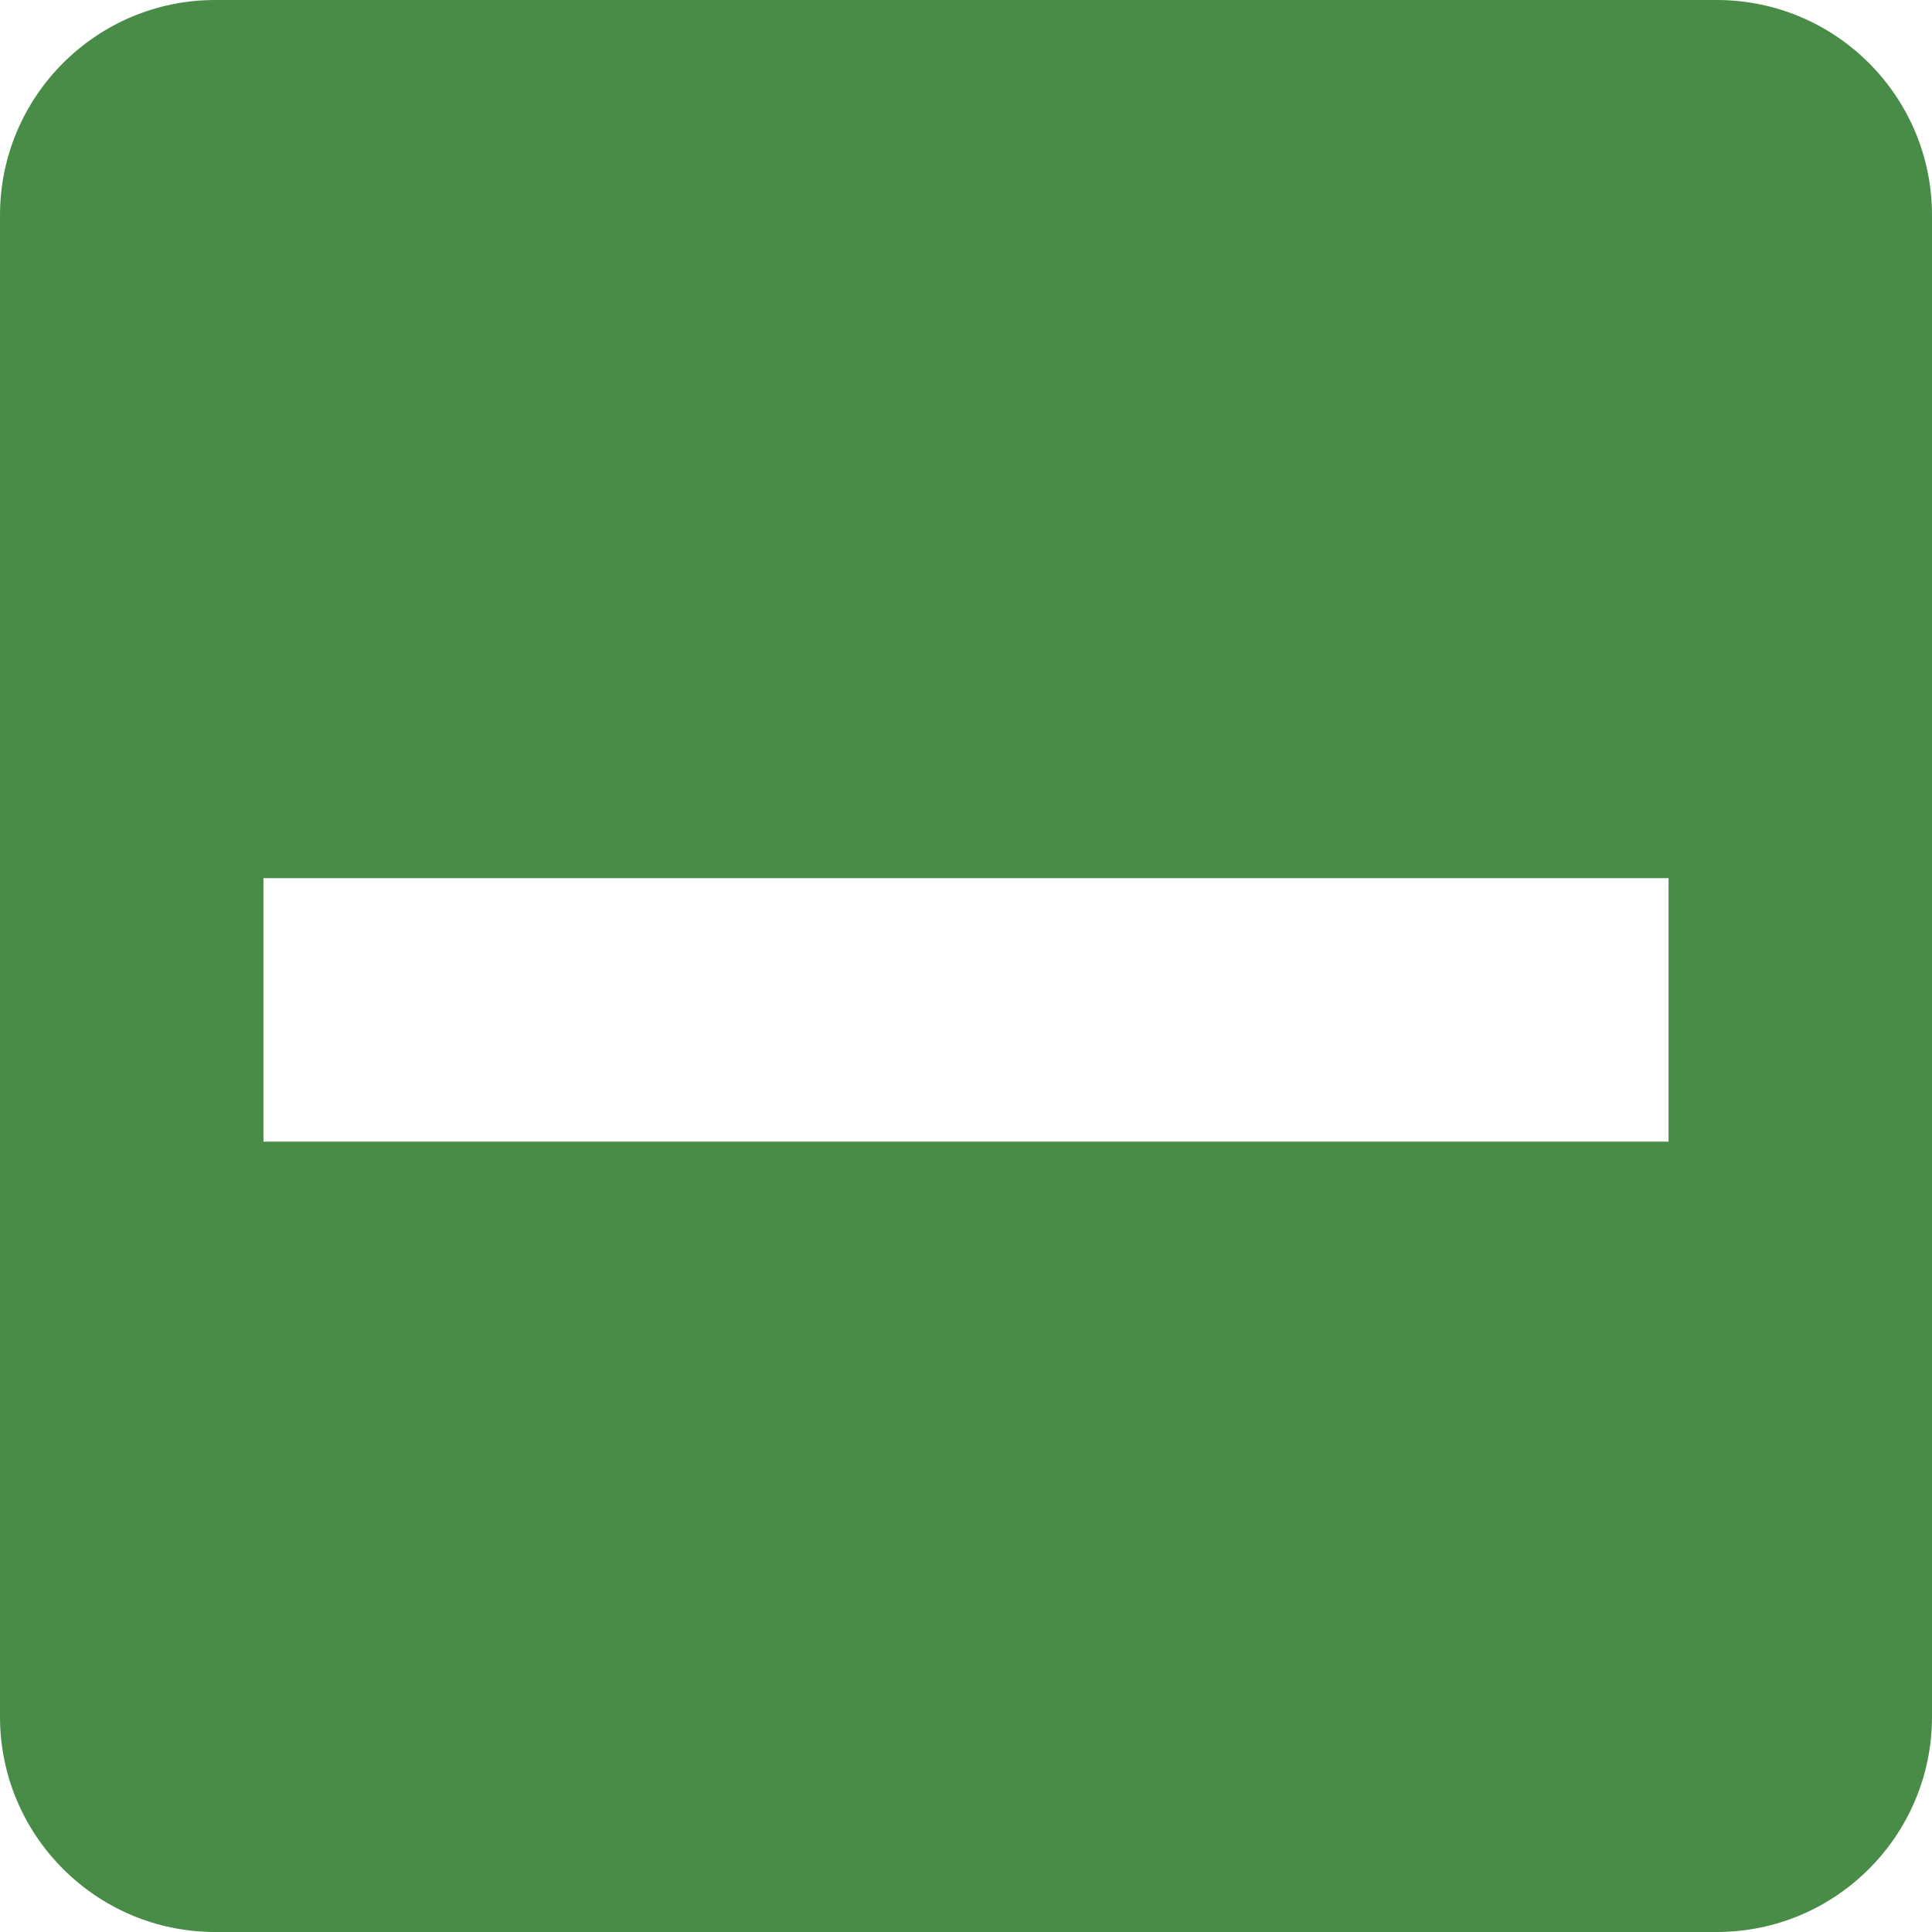 <?xml version="1.0" encoding="UTF-8" standalone="no"?>
<svg
   xmlns:dc="http://purl.org/dc/elements/1.1/"
   xmlns:cc="http://creativecommons.org/ns#"
   xmlns:rdf="http://www.w3.org/1999/02/22-rdf-syntax-ns#"
   xmlns:svg="http://www.w3.org/2000/svg"
   xmlns="http://www.w3.org/2000/svg"
   xmlns:sodipodi="http://sodipodi.sourceforge.net/DTD/sodipodi-0.dtd"
   xmlns:inkscape="http://www.inkscape.org/namespaces/inkscape"
   width="22px"
   height="22px"
   viewBox="0 0 22 22"
   version="1.1"
   id="svg11"
   sodipodi:docname="ic-check-box-indeterminate.svg"
   inkscape:version="0.92.4 (unknown)">
  <defs
     id="defs15" />
  <sodipodi:namedview
     pagecolor="#ffffff"
     bordercolor="#666666"
     borderopacity="1"
     objecttolerance="10"
     gridtolerance="10"
     guidetolerance="10"
     inkscape:pageopacity="0"
     inkscape:pageshadow="2"
     inkscape:window-width="1375"
     inkscape:window-height="876"
     id="namedview13"
     showgrid="false"
     inkscape:zoom="10.727273"
     inkscape:cx="-5.8262712"
     inkscape:cy="11"
     inkscape:window-x="65"
     inkscape:window-y="24"
     inkscape:window-maximized="1"
     inkscape:current-layer="svg11" />
  <!-- Generator: Sketch 54.1 (76490) - https://sketchapp.com -->
  <title
     id="title2">ic-check-active</title>
  <desc
     id="desc4">Created with Sketch.</desc>
  <g
     id="Page-1"
     stroke="none"
     stroke-width="1"
     fill="none"
     fill-rule="evenodd">
    <g
       id="ic-check-active"
       transform="translate(-1, -1)">
      <g
         id="Group_8199"
         transform="translate(1, 1)"
         fill="#4d7d4b">
        <path
           d="M19.556,0 L2.444,0 C1.096,0.004 0.004,1.096 4.4408921e-16,2.444 L4.4408921e-16,19.556 C0.004,20.904 1.096,21.996 2.444,22 L19.556,22 C20.904,21.996 21.996,20.904 22,19.556 L22,2.444 C21.996,1.096 20.904,0.004 19.556,0 Z M3,10 L19,10 L19,13 L3,13 L3,10 Z"
           id="check_on_light"
           style="fill:#488c48;fill-opacity:1" />
      </g>
      <polygon
         id="Rectangle_4538"
         points="0 0 24 0 24 24 0 24" />
    </g>
  </g>
</svg>

